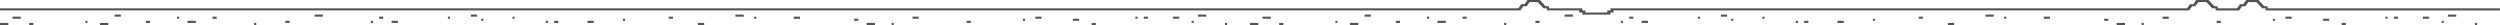 <?xml version="1.0" encoding="UTF-8" standalone="no"?>
<!-- Created with Inkscape (http://www.inkscape.org/) -->

<svg
   xmlns:dc="http://purl.org/dc/elements/1.1/"
   xmlns:cc="http://creativecommons.org/ns#"
   xmlns:rdf="http://www.w3.org/1999/02/22-rdf-syntax-ns#"
   xmlns:svg="http://www.w3.org/2000/svg"
   xmlns="http://www.w3.org/2000/svg"
   xmlns:sodipodi="http://sodipodi.sourceforge.net/DTD/sodipodi-0.dtd"
   xmlns:inkscape="http://www.inkscape.org/namespaces/inkscape"
   width="635mm"
   height="6.35mm"
   viewBox="0 0 635 6.35"
   version="1.1"
   id="svg5800"
   sodipodi:docname="ground.svg"
   inkscape:version="0.92.4 5da689c313, 2019-01-14">
  <defs
     id="defs5794" />
  <sodipodi:namedview
     id="base"
     pagecolor="#ffffff"
     bordercolor="#666666"
     borderopacity="1.0"
     inkscape:pageopacity="0.0"
     inkscape:pageshadow="2"
     inkscape:zoom="0.35"
     inkscape:cx="914.28572"
     inkscape:cy="-370.85714"
     inkscape:document-units="mm"
     inkscape:current-layer="layer1"
     showgrid="false"
     inkscape:window-width="635"
     inkscape:window-height="1049"
     inkscape:window-x="1281"
     inkscape:window-y="27"
     inkscape:window-maximized="0"
     fit-margin-top="0"
     fit-margin-left="0"
     fit-margin-right="0"
     fit-margin-bottom="0" />
  <g
     inkscape:label="Layer 1"
     inkscape:groupmode="layer"
     id="layer1"
     transform="translate(136.071,-44.361)">
    <path
       inkscape:connector-curvature="0"
       style="display:inline;fill:#525252;stroke-width:0.265"
       d="m 251.925,44.361 -0.381,0.529 -0.381,0.529 h -0.412 -0.412 l -0.381,0.529 -0.381,0.529 H 56.751 -136.071 v 0.265 0.265 H 57.016 250.103 l 0.381,-0.529 0.381,-0.529 h 0.412 0.412 l 0.381,-0.529 0.381,-0.529 h 1.026 1.026 l 0.742,0.794 0.742,0.794 h 0.423 0.423 v 0.265 0.265 h 4.101 4.101 v 0.265 0.265 h 0.397 0.397 v 0.265 0.265 h 3.572 3.572 v -0.265 -0.265 h 0.397 0.397 v -0.265 -0.265 h 73.099 73.099 l 0.381,-0.529 0.381,-0.529 h 0.412 0.412 l 0.381,-0.529 0.381,-0.529 h 1.026 1.026 l 0.742,0.794 0.742,0.794 h 0.423 0.423 v 0.265 0.265 h 2.984 2.984 l 0.381,-0.529 0.381,-0.529 h 0.412 0.412 l 0.381,-0.529 0.381,-0.529 h 1.026 1.026 l 0.742,0.794 0.742,0.794 h 0.423 0.423 v 0.265 0.265 h 29.766 29.766 v -0.265 -0.265 h -29.501 -29.501 v -0.265 -0.265 h -0.423 -0.423 l -0.742,-0.794 -0.742,-0.794 h -1.555 -1.555 l -0.381,0.529 -0.381,0.529 h -0.412 -0.412 l -0.381,0.529 -0.381,0.529 h -2.455 -2.455 v -0.265 -0.265 h -0.423 -0.423 l -0.742,-0.794 -0.742,-0.794 h -1.555 -1.555 l -0.381,0.529 -0.381,0.529 h -0.412 -0.412 l -0.381,0.529 -0.381,0.529 H 346.206 272.974 v 0.265 0.265 h -0.397 -0.397 v 0.265 0.265 h -2.778 -2.778 v -0.265 -0.265 h -0.397 -0.397 v -0.265 -0.265 h -4.233 -4.233 v -0.265 -0.265 h -0.423 -0.423 l -0.742,-0.794 -0.742,-0.794 h -1.555 z m -358.892,3.704 v 0.265 0.265 h 0.794 0.794 v -0.265 -0.265 h -0.794 z m 50.8,0 v 0.265 0.265 h 1.058 1.058 v -0.265 -0.265 h -1.058 z m 39.688,0 v 0.265 0.265 h 0.794 0.794 v -0.265 -0.265 h -0.794 z m 67.204,0 v 0.265 0.265 h 1.058 1.058 v -0.265 -0.265 h -1.058 z m 117.475,0 v 0.265 0.265 h 1.058 1.058 v -0.265 -0.265 h -1.058 z m 42.333,0 v 0.265 0.265 h 0.794 0.794 v -0.265 -0.265 h -0.794 z m 50.8,0 v 0.265 0.265 h 1.058 1.058 v -0.265 -0.265 h -1.058 z m 39.688,0 v 0.265 0.265 h 0.794 0.794 v -0.265 -0.265 h -0.794 z m 67.204,0 v 0.265 0.265 h 1.058 1.058 v -0.265 -0.265 h -1.058 z m 117.475,0 v 0.265 0.265 h 1.058 1.058 v -0.265 -0.265 h -1.058 z m -618.596,0.529 v 0.265 0.265 h 1.058 1.058 v -0.265 -0.265 h -1.058 z m 41.804,0 v 0.265 0.265 h 0.265 0.265 v -0.265 -0.265 h -0.265 z m 8.996,0 v 0.265 0.265 h 0.529 0.529 v -0.265 -0.265 h -0.529 z m 42.333,0 v 0.265 0.265 h 0.529 0.529 v -0.265 -0.265 h -0.529 z m 17.462,0 v 0.265 0.265 h 0.265 0.265 v -0.265 -0.265 h -0.265 z m 16.404,0 v 0.265 0.265 h 0.265 0.265 v -0.265 -0.265 h -0.265 z m 39.688,0 v 0.265 0.265 h 0.529 0.529 v -0.265 -0.265 h -0.529 z m 21.696,0 v 0.265 0.265 h 0.265 0.265 v -0.265 -0.265 h -0.265 z m 10.054,0 v 0.265 0.265 h 0.794 0.794 v -0.265 -0.265 h -0.794 z m 30.163,0 v 0.265 0.265 h 0.794 0.794 v -0.265 -0.265 h -0.794 z m 31.221,0 v 0.265 0.265 h 0.794 0.794 v -0.265 -0.265 h -0.794 z m 25.4,0 v 0.265 0.265 h 0.265 0.265 v -0.265 -0.265 h -0.265 z m 2.117,0 v 0.265 0.265 h 0.529 0.529 v -0.265 -0.265 h -0.529 z m 7.408,0 v 0.265 0.265 h 0.794 0.794 v -0.265 -0.265 h -0.794 z m 22.754,0 v 0.265 0.265 h 1.058 1.058 v -0.265 -0.265 h -1.058 z m 41.804,0 v 0.265 0.265 h 0.265 0.265 v -0.265 -0.265 h -0.265 z m 8.996,0 v 0.265 0.265 h 0.529 0.529 v -0.265 -0.265 h -0.529 z m 42.333,0 v 0.265 0.265 h 0.529 0.529 v -0.265 -0.265 h -0.529 z m 17.462,0 v 0.265 0.265 h 0.265 0.265 v -0.265 -0.265 h -0.265 z m 16.404,0 v 0.265 0.265 h 0.265 0.265 v -0.265 -0.265 h -0.265 z m 39.688,0 v 0.265 0.265 h 0.529 0.529 v -0.265 -0.265 h -0.529 z m 21.696,0 v 0.265 0.265 h 0.265 0.265 v -0.265 -0.265 h -0.265 z m 10.054,0 v 0.265 0.265 h 0.794 0.794 v -0.265 -0.265 h -0.794 z m 30.163,0 v 0.265 0.265 h 0.794 0.794 v -0.265 -0.265 h -0.794 z m 31.221,0 v 0.265 0.265 h 0.794 0.794 v -0.265 -0.265 h -0.794 z m 25.4,0 v 0.265 0.265 h 0.265 0.265 v -0.265 -0.265 h -0.265 z m 2.117,0 v 0.265 0.265 h 0.529 0.529 v -0.265 -0.265 h -0.529 z m 7.408,0 v 0.265 0.265 h 0.794 0.794 v -0.265 -0.265 h -0.794 z m -493.183,0.529 v 0.265 0.265 h 0.265 0.265 v -0.265 -0.265 h -0.265 z m 35.983,0 v 0.265 0.265 h 0.265 0.265 v -0.265 -0.265 h -0.265 z m 58.737,0 v 0.265 0.265 h 0.529 0.529 v -0.265 -0.265 h -0.529 z m 42.862,0 v 0.265 0.265 h 0.265 0.265 v -0.265 -0.265 h -0.265 z m 12.7,0 v 0.265 0.265 h 0.794 0.794 v -0.265 -0.265 h -0.794 z m 167.217,0 v 0.265 0.265 h 0.265 0.265 v -0.265 -0.265 h -0.265 z m 35.983,0 v 0.265 0.265 h 0.265 0.265 v -0.265 -0.265 h -0.265 z m 58.737,0 v 0.265 0.265 h 0.529 0.529 v -0.265 -0.265 h -0.529 z m 42.862,0 v 0.265 0.265 h 0.265 0.265 v -0.265 -0.265 h -0.265 z m 12.7,0 v 0.265 0.265 h 0.794 0.794 v -0.265 -0.265 h -0.794 z m -568.325,0.529 v 0.265 0.265 h 0.265 0.265 v -0.265 -0.265 h -0.265 z m 15.346,0 v 0.265 0.265 h 0.529 0.529 v -0.265 -0.265 h -0.529 z m 10.583,0 v 0.265 0.265 h 1.058 1.058 v -0.265 -0.265 h -1.058 z m 24.871,0 v 0.265 0.265 h 0.529 0.529 v -0.265 -0.265 h -0.529 z m 21.696,0 v 0.265 0.265 h 0.265 0.265 v -0.265 -0.265 h -0.265 z m 5.292,0 v 0.265 0.265 h 0.794 0.794 v -0.265 -0.265 h -0.794 z m 39.158,0 v 0.265 0.265 h 0.265 0.265 v -0.265 -0.265 h -0.265 z m 2.117,0 v 0.265 0.265 h 0.529 0.529 v -0.265 -0.265 h -0.529 z m 8.467,0 v 0.265 0.265 h 0.794 0.794 v -0.265 -0.265 h -0.794 z m 96.308,0 v 0.265 0.265 h 0.529 0.529 v -0.265 -0.265 h -0.529 z m 57.15,0 v 0.265 0.265 h 0.265 0.265 v -0.265 -0.265 h -0.265 z m 36.513,0 v 0.265 0.265 h 0.265 0.265 v -0.265 -0.265 h -0.265 z m 15.346,0 v 0.265 0.265 h 0.529 0.529 v -0.265 -0.265 h -0.529 z m 10.583,0 v 0.265 0.265 h 1.058 1.058 v -0.265 -0.265 h -1.058 z m 24.871,0 v 0.265 0.265 h 0.529 0.529 v -0.265 -0.265 h -0.529 z m 21.696,0 v 0.265 0.265 h 0.265 0.265 v -0.265 -0.265 h -0.265 z m 5.292,0 v 0.265 0.265 h 0.794 0.794 v -0.265 -0.265 h -0.794 z m 39.158,0 v 0.265 0.265 h 0.265 0.265 v -0.265 -0.265 h -0.265 z m 2.117,0 v 0.265 0.265 h 0.529 0.529 v -0.265 -0.265 h -0.529 z m 8.467,0 v 0.265 0.265 h 0.794 0.794 v -0.265 -0.265 h -0.794 z m 96.308,0 v 0.265 0.265 h 0.529 0.529 v -0.265 -0.265 h -0.529 z m 57.15,0 v 0.265 0.265 h 0.265 0.265 v -0.265 -0.265 h -0.265 z m -620.183,0.529 v 0.265 0.265 h 1.058 1.058 v -0.265 -0.265 h -1.058 z m 7.408,0 v 0.265 0.265 h 0.529 0.529 v -0.265 -0.265 h -0.529 z m 17.992,0 v 0.265 0.265 h 1.058 1.058 v -0.265 -0.265 h -1.058 z m 39.158,0 v 0.265 0.265 h 0.265 0.265 v -0.265 -0.265 h -0.265 z m 112.713,0 v 0.265 0.265 h 0.794 0.794 v -0.265 -0.265 h -0.794 z m 42.862,0 v 0.265 0.265 h 1.058 1.058 v -0.265 -0.265 h -1.058 z m 6.35,0 v 0.265 0.265 h 0.265 0.265 v -0.265 -0.265 h -0.265 z m 50.8,0 v 0.265 0.265 h 0.529 0.529 v -0.265 -0.265 h -0.529 z m 33.867,0 v 0.265 0.265 h 0.265 0.265 v -0.265 -0.265 h -0.265 z m 6.35,0 v 0.265 0.265 h 1.058 1.058 v -0.265 -0.265 h -1.058 z m 7.408,0 v 0.265 0.265 h 0.529 0.529 v -0.265 -0.265 h -0.529 z m 17.992,0 v 0.265 0.265 h 1.058 1.058 v -0.265 -0.265 h -1.058 z m 39.158,0 v 0.265 0.265 h 0.265 0.265 v -0.265 -0.265 h -0.265 z m 112.713,0 v 0.265 0.265 h 0.794 0.794 v -0.265 -0.265 h -0.794 z m 42.862,0 v 0.265 0.265 h 1.058 1.058 v -0.265 -0.265 h -1.058 z m 6.35,0 v 0.265 0.265 h 0.265 0.265 v -0.265 -0.265 h -0.265 z m 50.8,0 v 0.265 0.265 h 0.529 0.529 v -0.265 -0.265 h -0.529 z m 33.867,0 v 0.265 0.265 h 0.265 0.265 v -0.265 -0.265 h -0.265 z"
       id="path171" />
  </g>
</svg>
